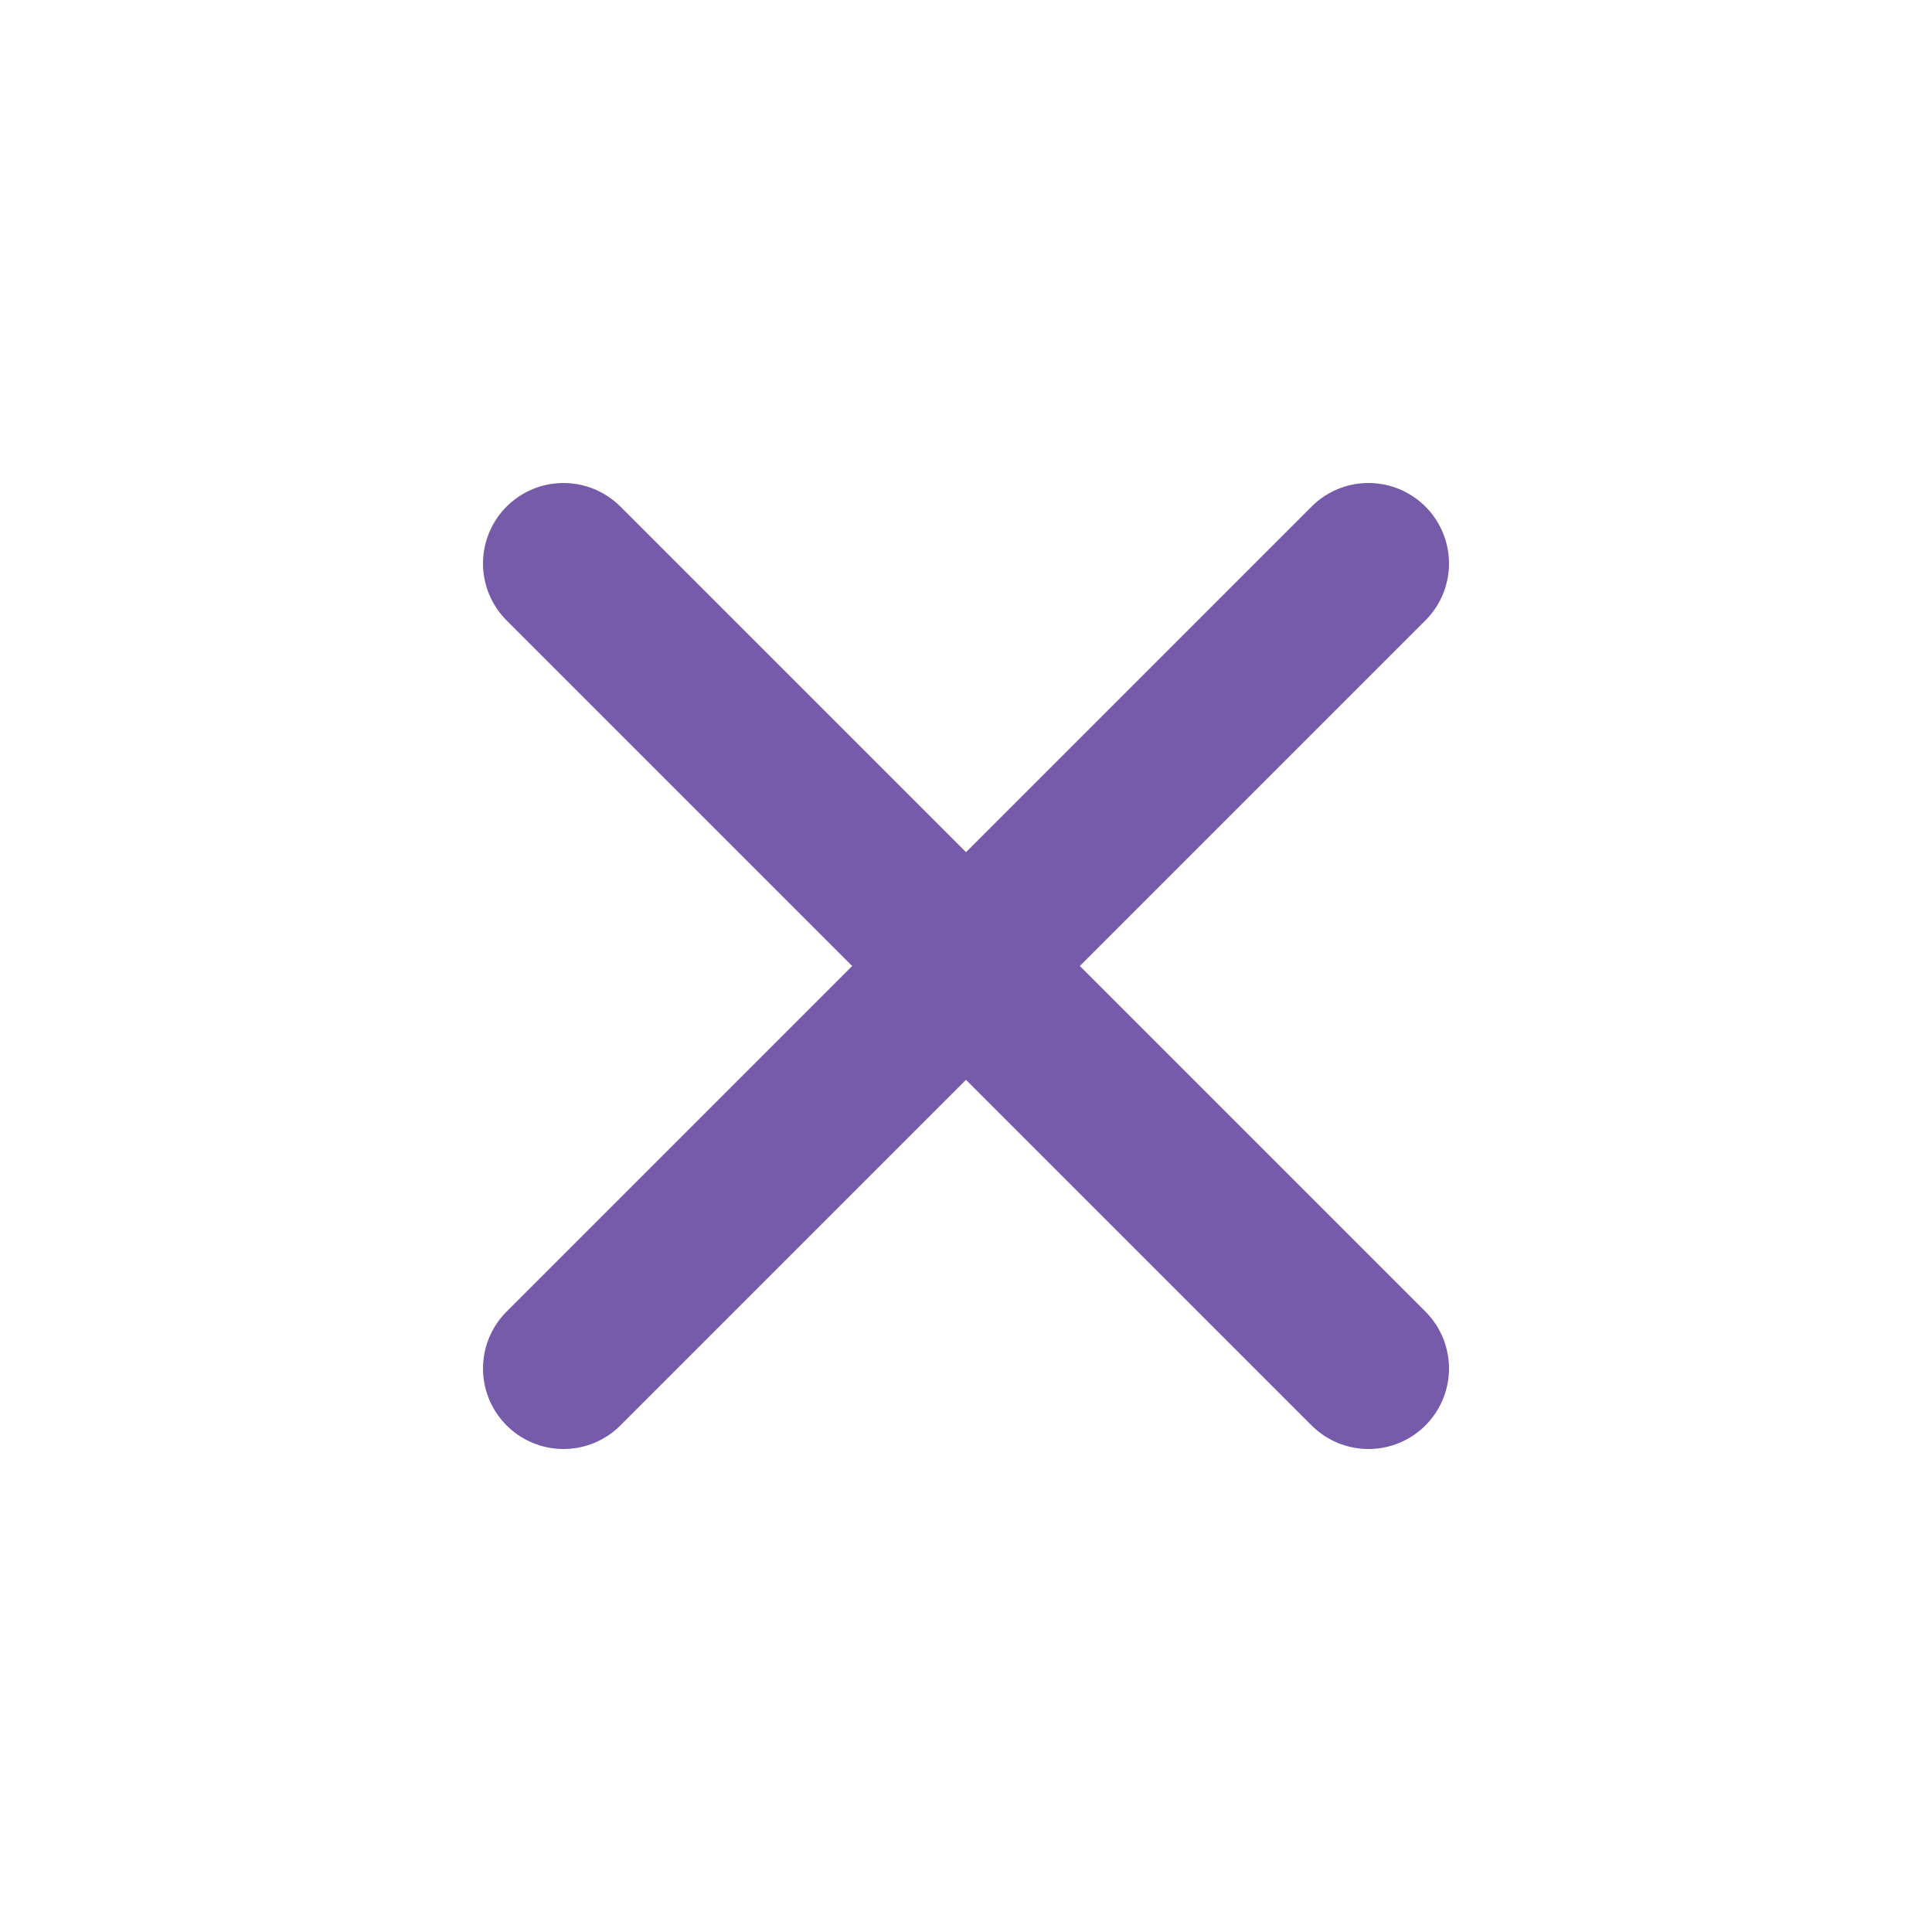 <svg width="24" height="24" viewBox="0 0 24 24" fill="none" xmlns="http://www.w3.org/2000/svg">
<path d="M7 7L17 17M7 17L17 7" stroke="#765BAB" stroke-width="2" stroke-linecap="round" stroke-linejoin="round"/>
</svg>
